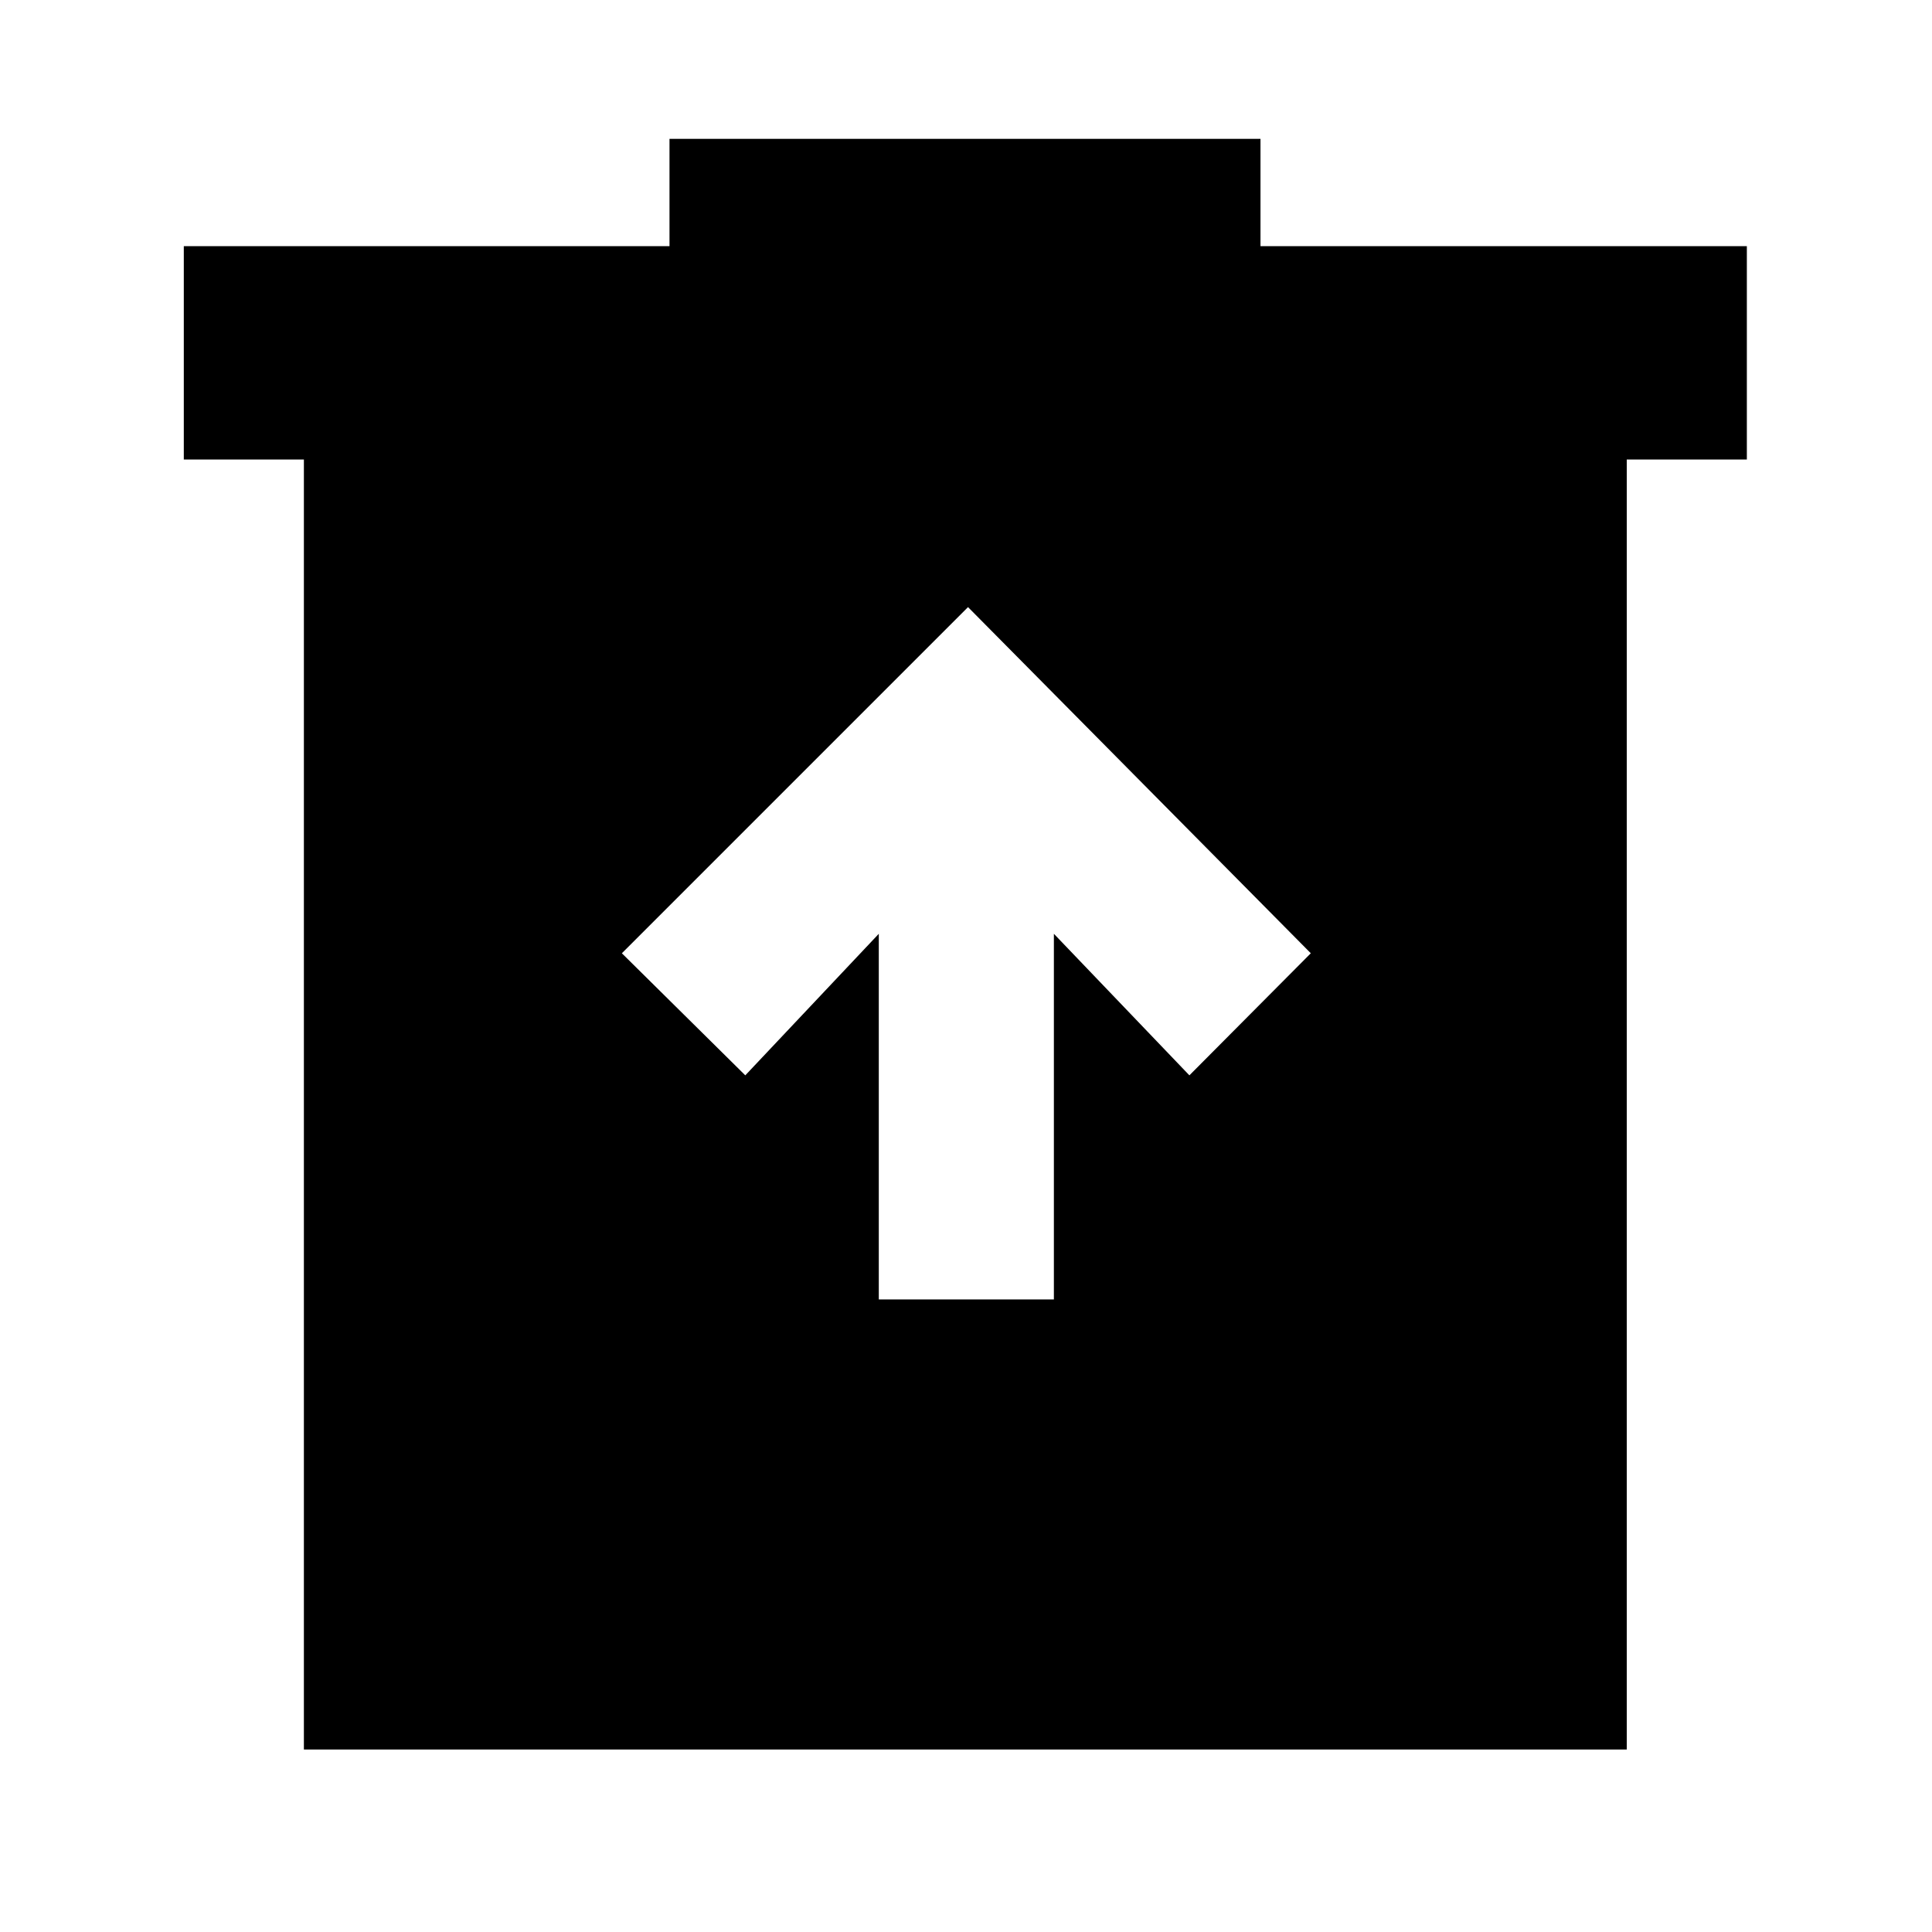 <svg xmlns="http://www.w3.org/2000/svg" height="40" viewBox="0 -960 960 960" width="40"><path d="M436.67-314.33h87V-496L591-425.67l60.33-60.66-170.33-172-172 172 61.33 60.66L436.67-496v181.67ZM151-90.67v-641H91.33v-106h241.34V-891h293.66v53.33H868v106h-59.67v641H151Z"/></svg>